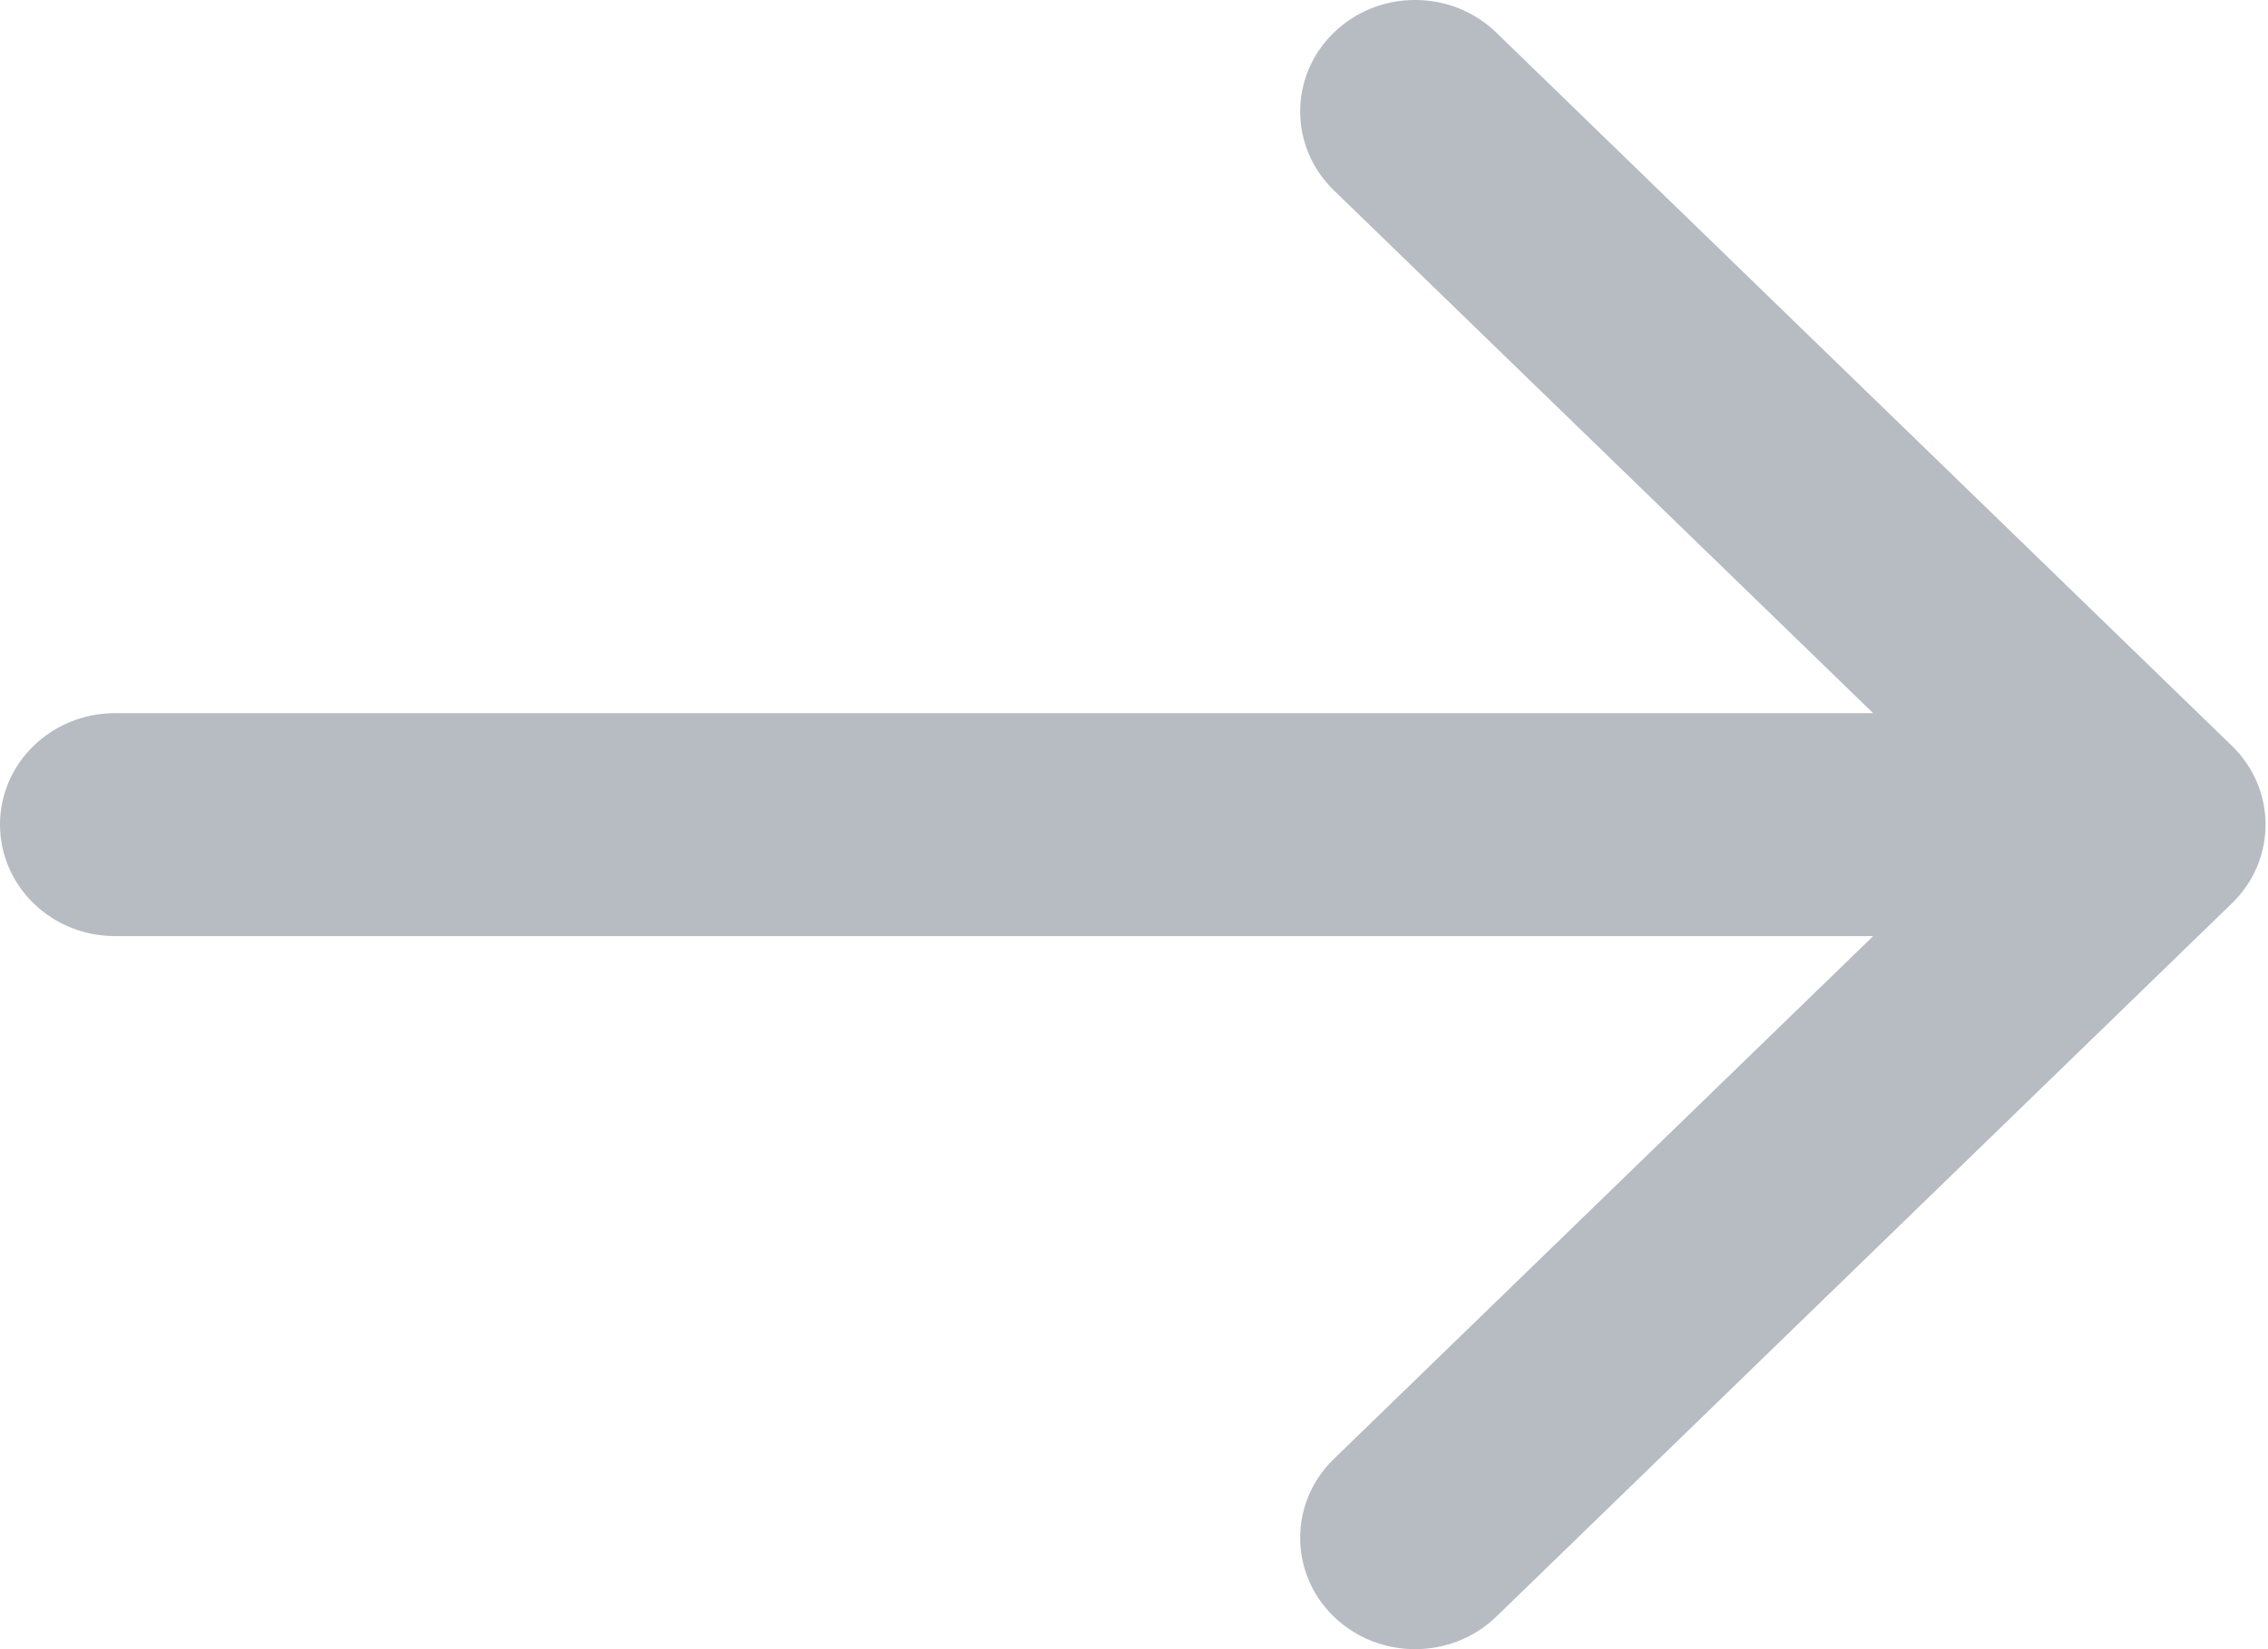 <svg width="22" height="16" viewBox="0 0 22 16" fill="none" xmlns="http://www.w3.org/2000/svg">
<path id="Forma 1" opacity="0.3" fill-rule="evenodd" clip-rule="evenodd" d="M21.65 7.236L14.515 0.317C14.08 -0.106 13.373 -0.106 12.938 0.317C12.503 0.739 12.503 1.424 12.938 1.846L18.17 6.919H1.115C0.499 6.919 0 7.403 0 8C0 8.597 0.499 9.082 1.115 9.082H18.17L12.938 14.155C12.503 14.577 12.503 15.262 12.938 15.684C13.156 15.895 13.441 16 13.727 16C14.012 16 14.297 15.895 14.515 15.684L21.65 8.764C22.085 8.343 22.085 7.658 21.65 7.236Z" fill="#0F2137"/>
</svg>
